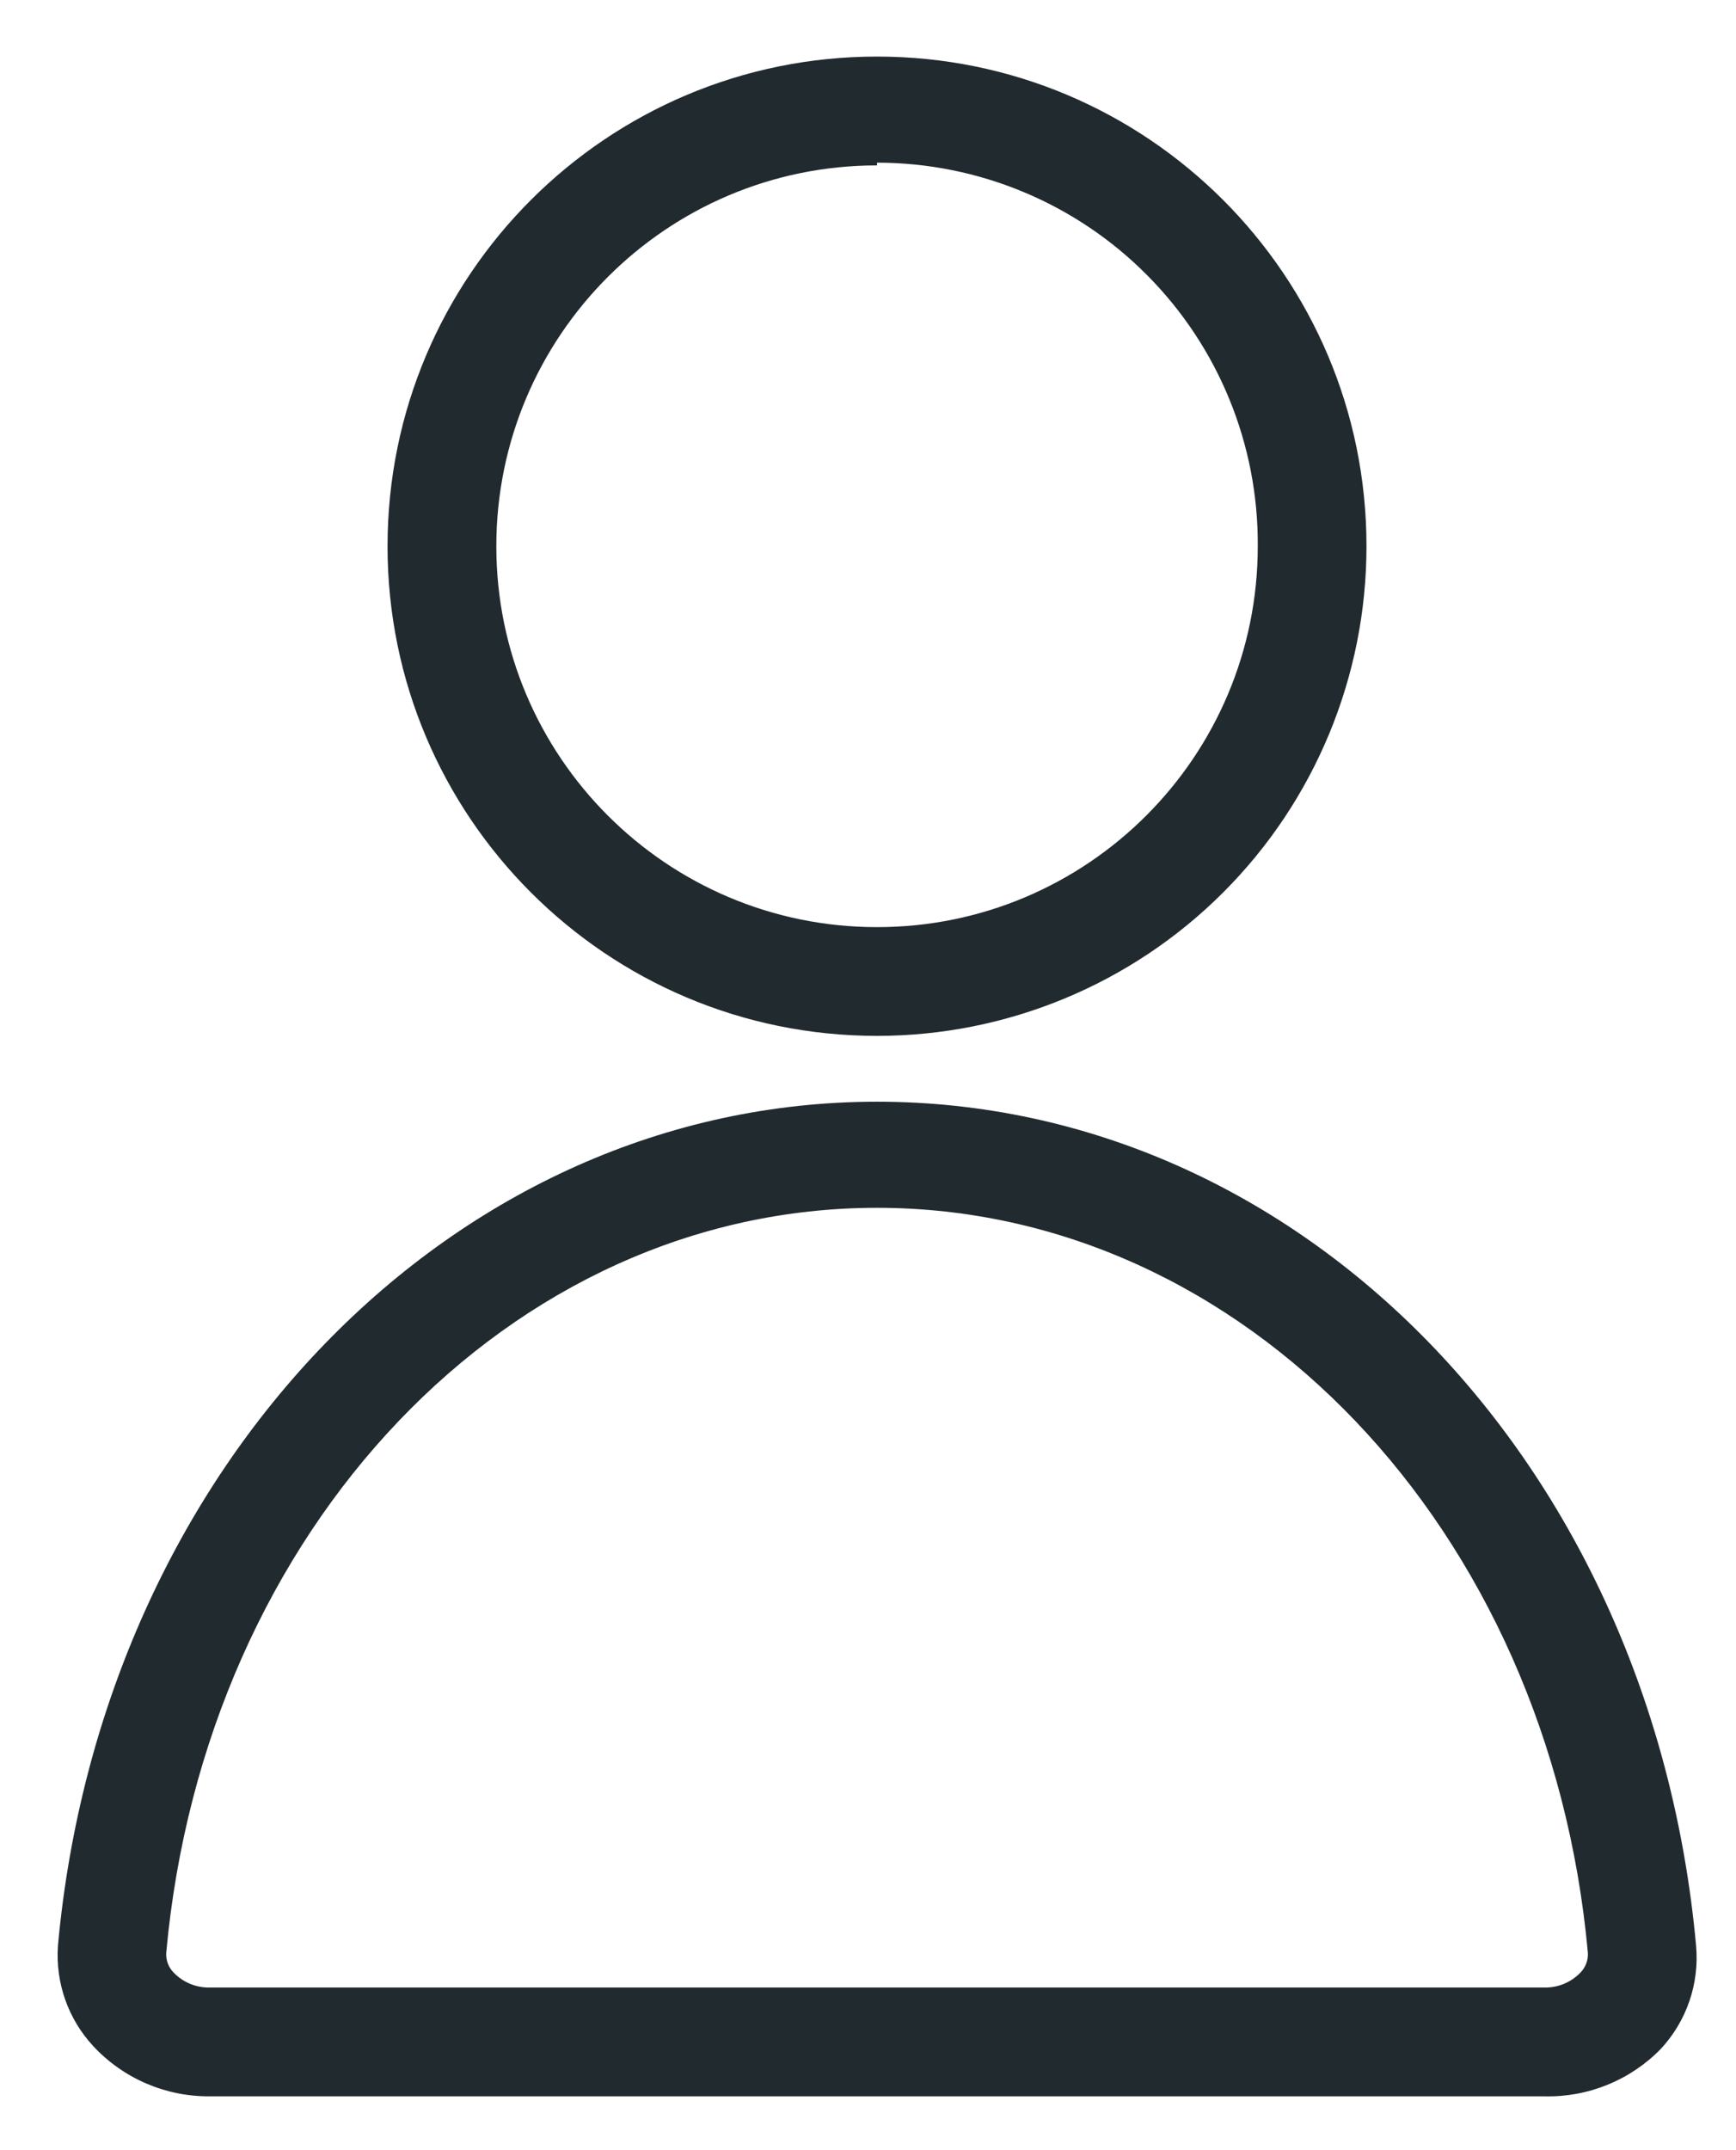 <svg viewBox="0 0 21 26" xmlns="http://www.w3.org/2000/svg"><g id="---↳-🦆-navigation" fill="none" fill-rule="evenodd"><g id="Mobile-Nav-3" transform="translate(-62 -562)" fill="#212A2F" fill-rule="nonzero"><g id="Group-5-Copy" transform="translate(0 419)"><g id="Group-4" transform="translate(60 143.5)"><g id="Group-3"><g id="icon/36/profile-2"><g id="icon/36/profile"><g id="china_profile" transform="translate(2.083)"><path d="M10.526,12.026 C7.256,12.026 4.605,9.375 4.605,6.105 C4.605,2.835 7.256,0.184 10.526,0.184 C13.796,0.184 16.447,2.835 16.447,6.105 C16.447,7.676 15.824,9.182 14.713,10.292 C13.603,11.402 12.097,12.026 10.526,12.026 L10.526,12.026 Z M10.526,1.5 C7.983,1.5 5.921,3.562 5.921,6.105 C5.921,8.649 7.983,10.711 10.526,10.711 C13.07,10.711 15.132,8.649 15.132,6.105 C15.14,4.878 14.659,3.698 13.794,2.828 C12.93,1.957 11.753,1.467 10.526,1.467 L10.526,1.5 Z" id="Shape"></path><path d="M18.599,24.849 L2.454,24.849 C1.921,24.853 1.41,24.634 1.046,24.243 C0.741,23.915 0.586,23.474 0.618,23.026 C1.151,17.211 5.408,12.822 10.526,12.822 C15.645,12.822 19.901,17.178 20.434,23.026 C20.476,23.485 20.32,23.939 20.007,24.276 C19.637,24.655 19.127,24.862 18.599,24.849 L18.599,24.849 Z M10.526,14.105 C6.092,14.105 2.395,17.98 1.928,23.112 C1.922,23.202 1.955,23.291 2.02,23.355 C2.133,23.472 2.291,23.537 2.454,23.533 L18.599,23.533 C18.762,23.537 18.919,23.472 19.033,23.355 C19.097,23.291 19.131,23.202 19.125,23.112 C18.658,17.98 14.961,14.105 10.526,14.105 Z" id="Shape"></path></g></g></g></g></g></g></g></g></svg>

